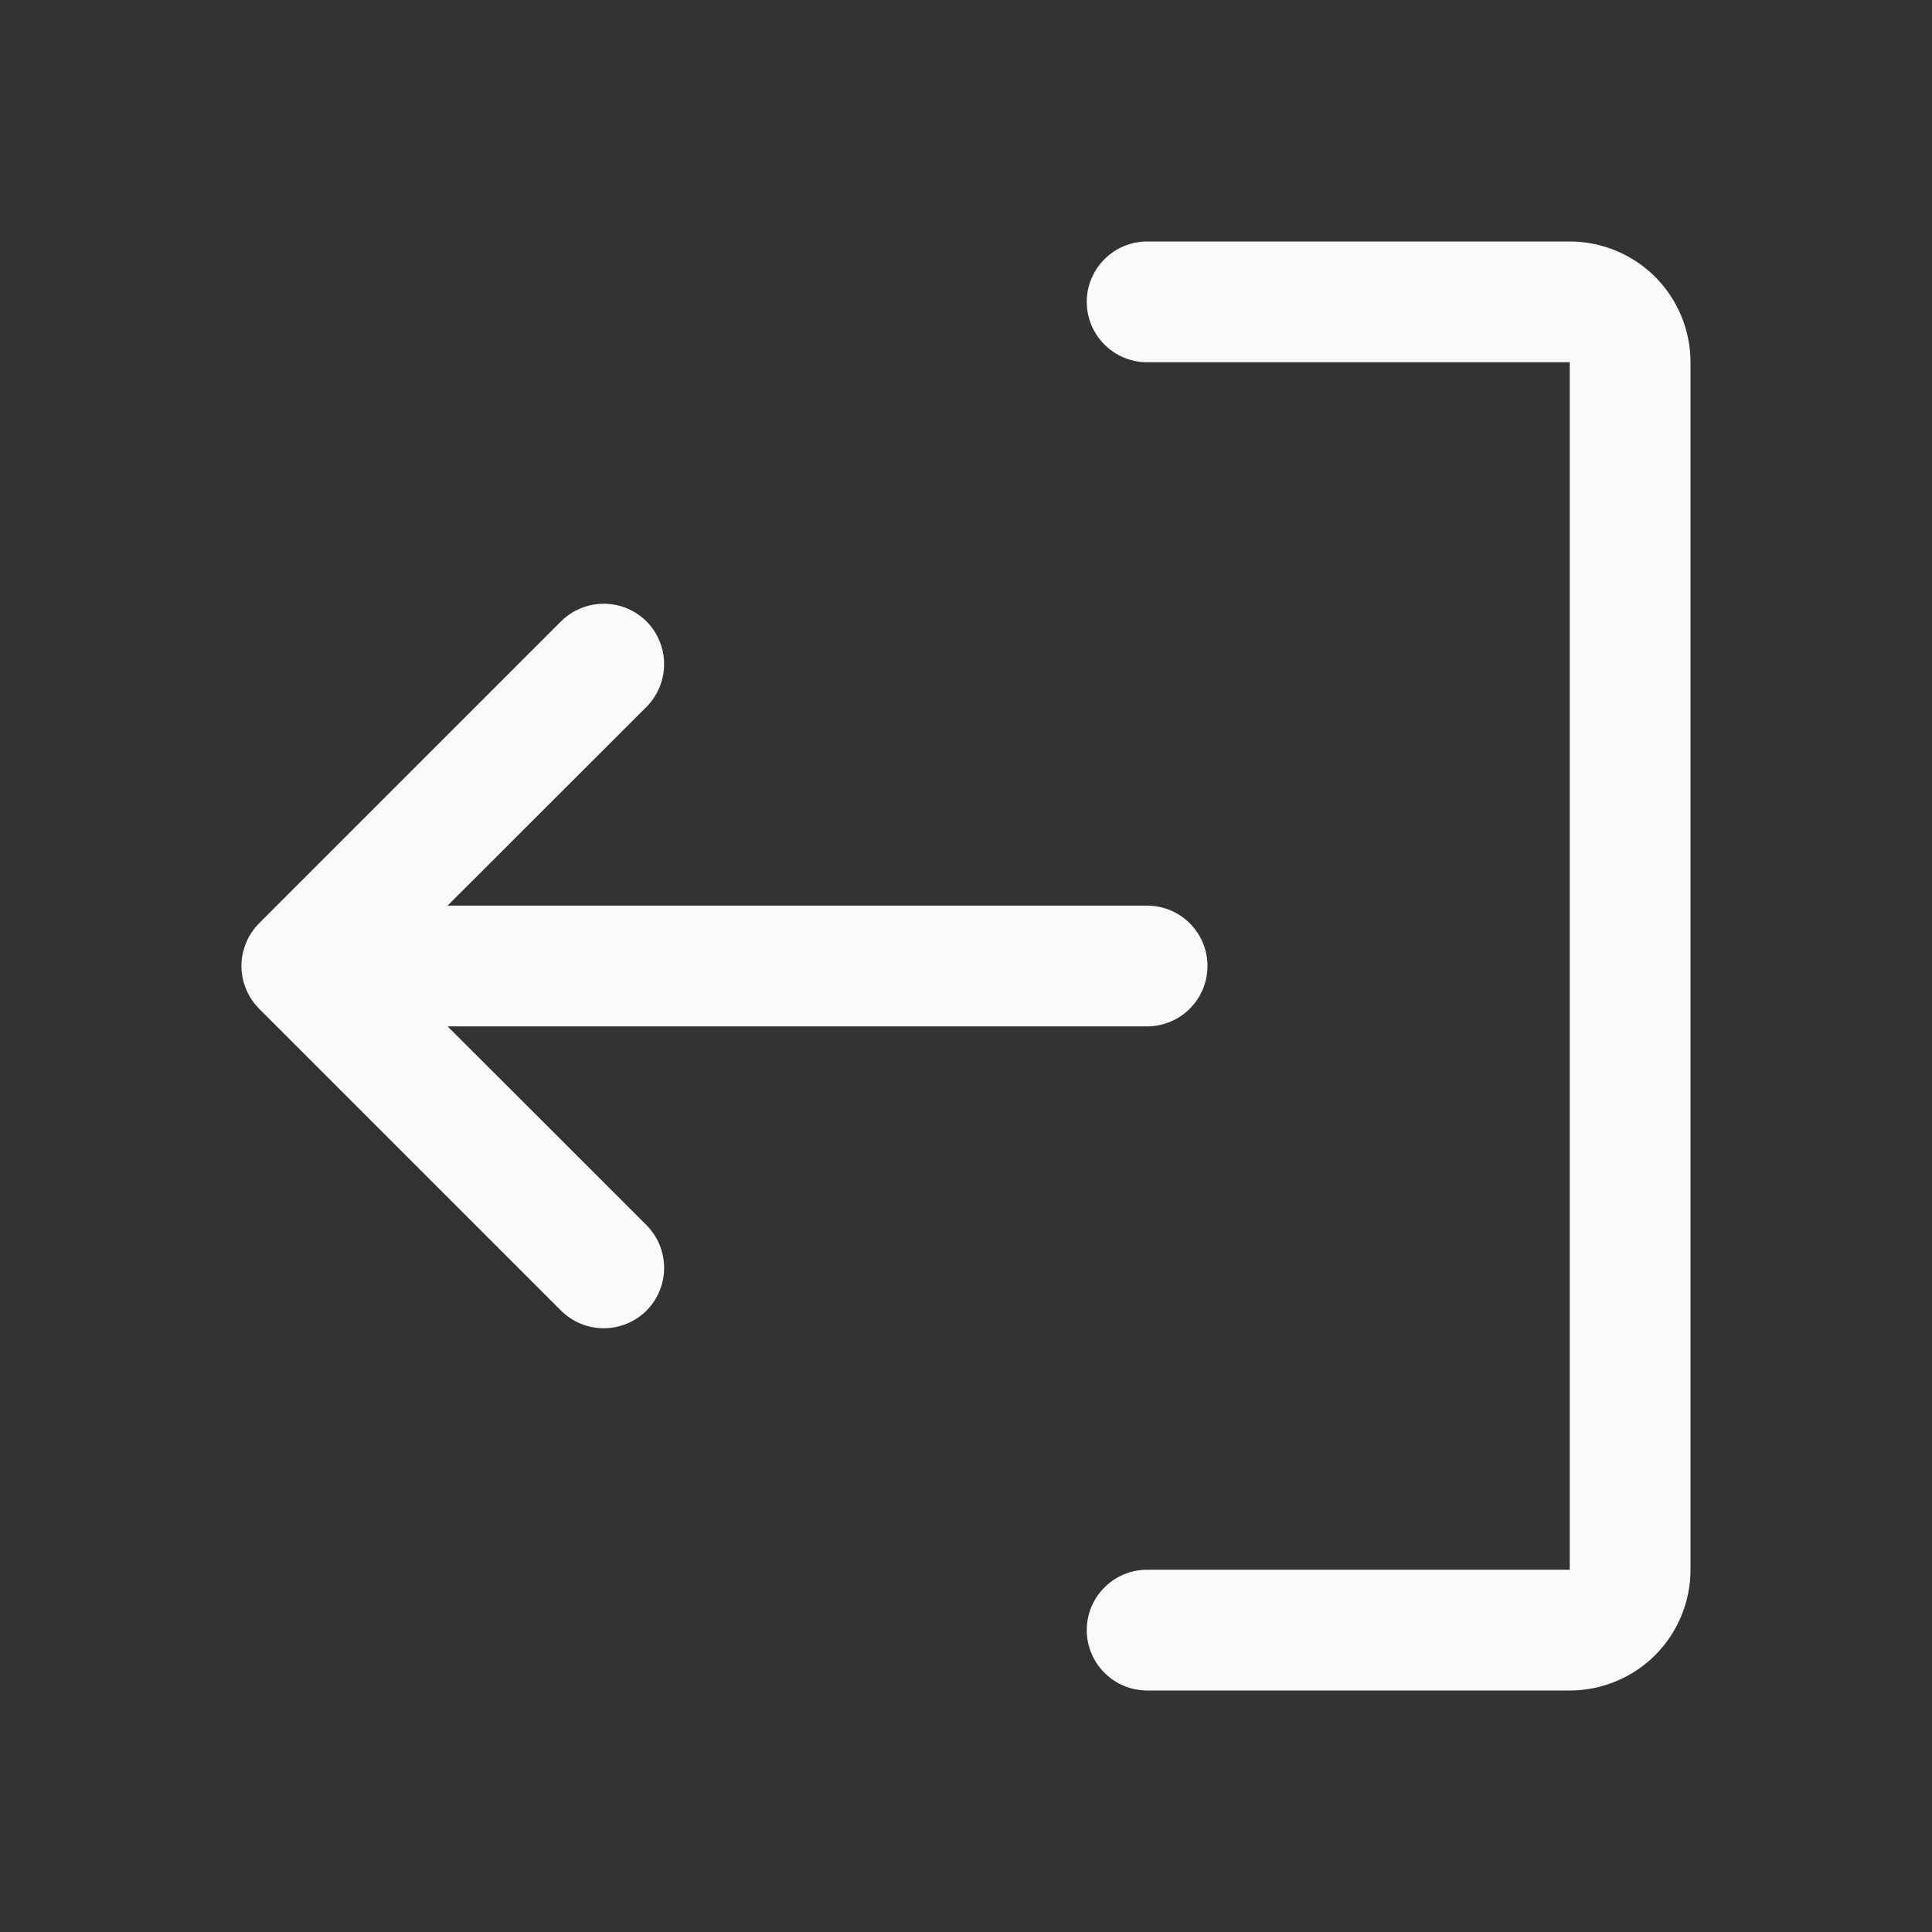 <svg width="24" height="24" viewBox="0 0 24 24" fill="none" xmlns="http://www.w3.org/2000/svg">
    <rect x="0" y="0" width="24" height="24" fill="#333333" stroke="none"/>
    <g id="Icon-SignOut">
        <path id="Vector"
            d="M13.5 20.25C13.5 20.449 13.579 20.64 13.72 20.78C13.86 20.921 14.051 21 14.25 21H19.5C19.898 21 20.279 20.842 20.561 20.561C20.842 20.279 21 19.898 21 19.5V4.5C21 4.102 20.842 3.721 20.561 3.439C20.279 3.158 19.898 3 19.5 3H14.25C14.051 3 13.86 3.079 13.72 3.22C13.579 3.36 13.5 3.551 13.5 3.75C13.5 3.949 13.579 4.14 13.72 4.28C13.86 4.421 14.051 4.5 14.25 4.5H19.5V19.5H14.25C14.051 19.5 13.86 19.579 13.72 19.72C13.579 19.86 13.5 20.051 13.5 20.25ZM3.219 11.469L6.969 7.719C7.11 7.579 7.301 7.5 7.5 7.5C7.699 7.5 7.89 7.579 8.031 7.719C8.171 7.86 8.25 8.051 8.25 8.25C8.25 8.449 8.171 8.64 8.031 8.781L5.56 11.25H14.25C14.449 11.25 14.64 11.329 14.78 11.47C14.921 11.61 15 11.801 15 12C15 12.199 14.921 12.39 14.78 12.53C14.64 12.671 14.449 12.75 14.25 12.75H5.56L8.031 15.219C8.171 15.36 8.25 15.551 8.25 15.75C8.25 15.949 8.171 16.14 8.031 16.281C7.89 16.421 7.699 16.5 7.5 16.5C7.301 16.5 7.11 16.421 6.969 16.281L3.219 12.531C3.15 12.461 3.094 12.378 3.057 12.287C3.019 12.196 2.999 12.099 2.999 12C2.999 11.901 3.019 11.804 3.057 11.713C3.094 11.622 3.15 11.539 3.219 11.469Z"
            fill="#FAFAFA" />
    </g>
</svg>